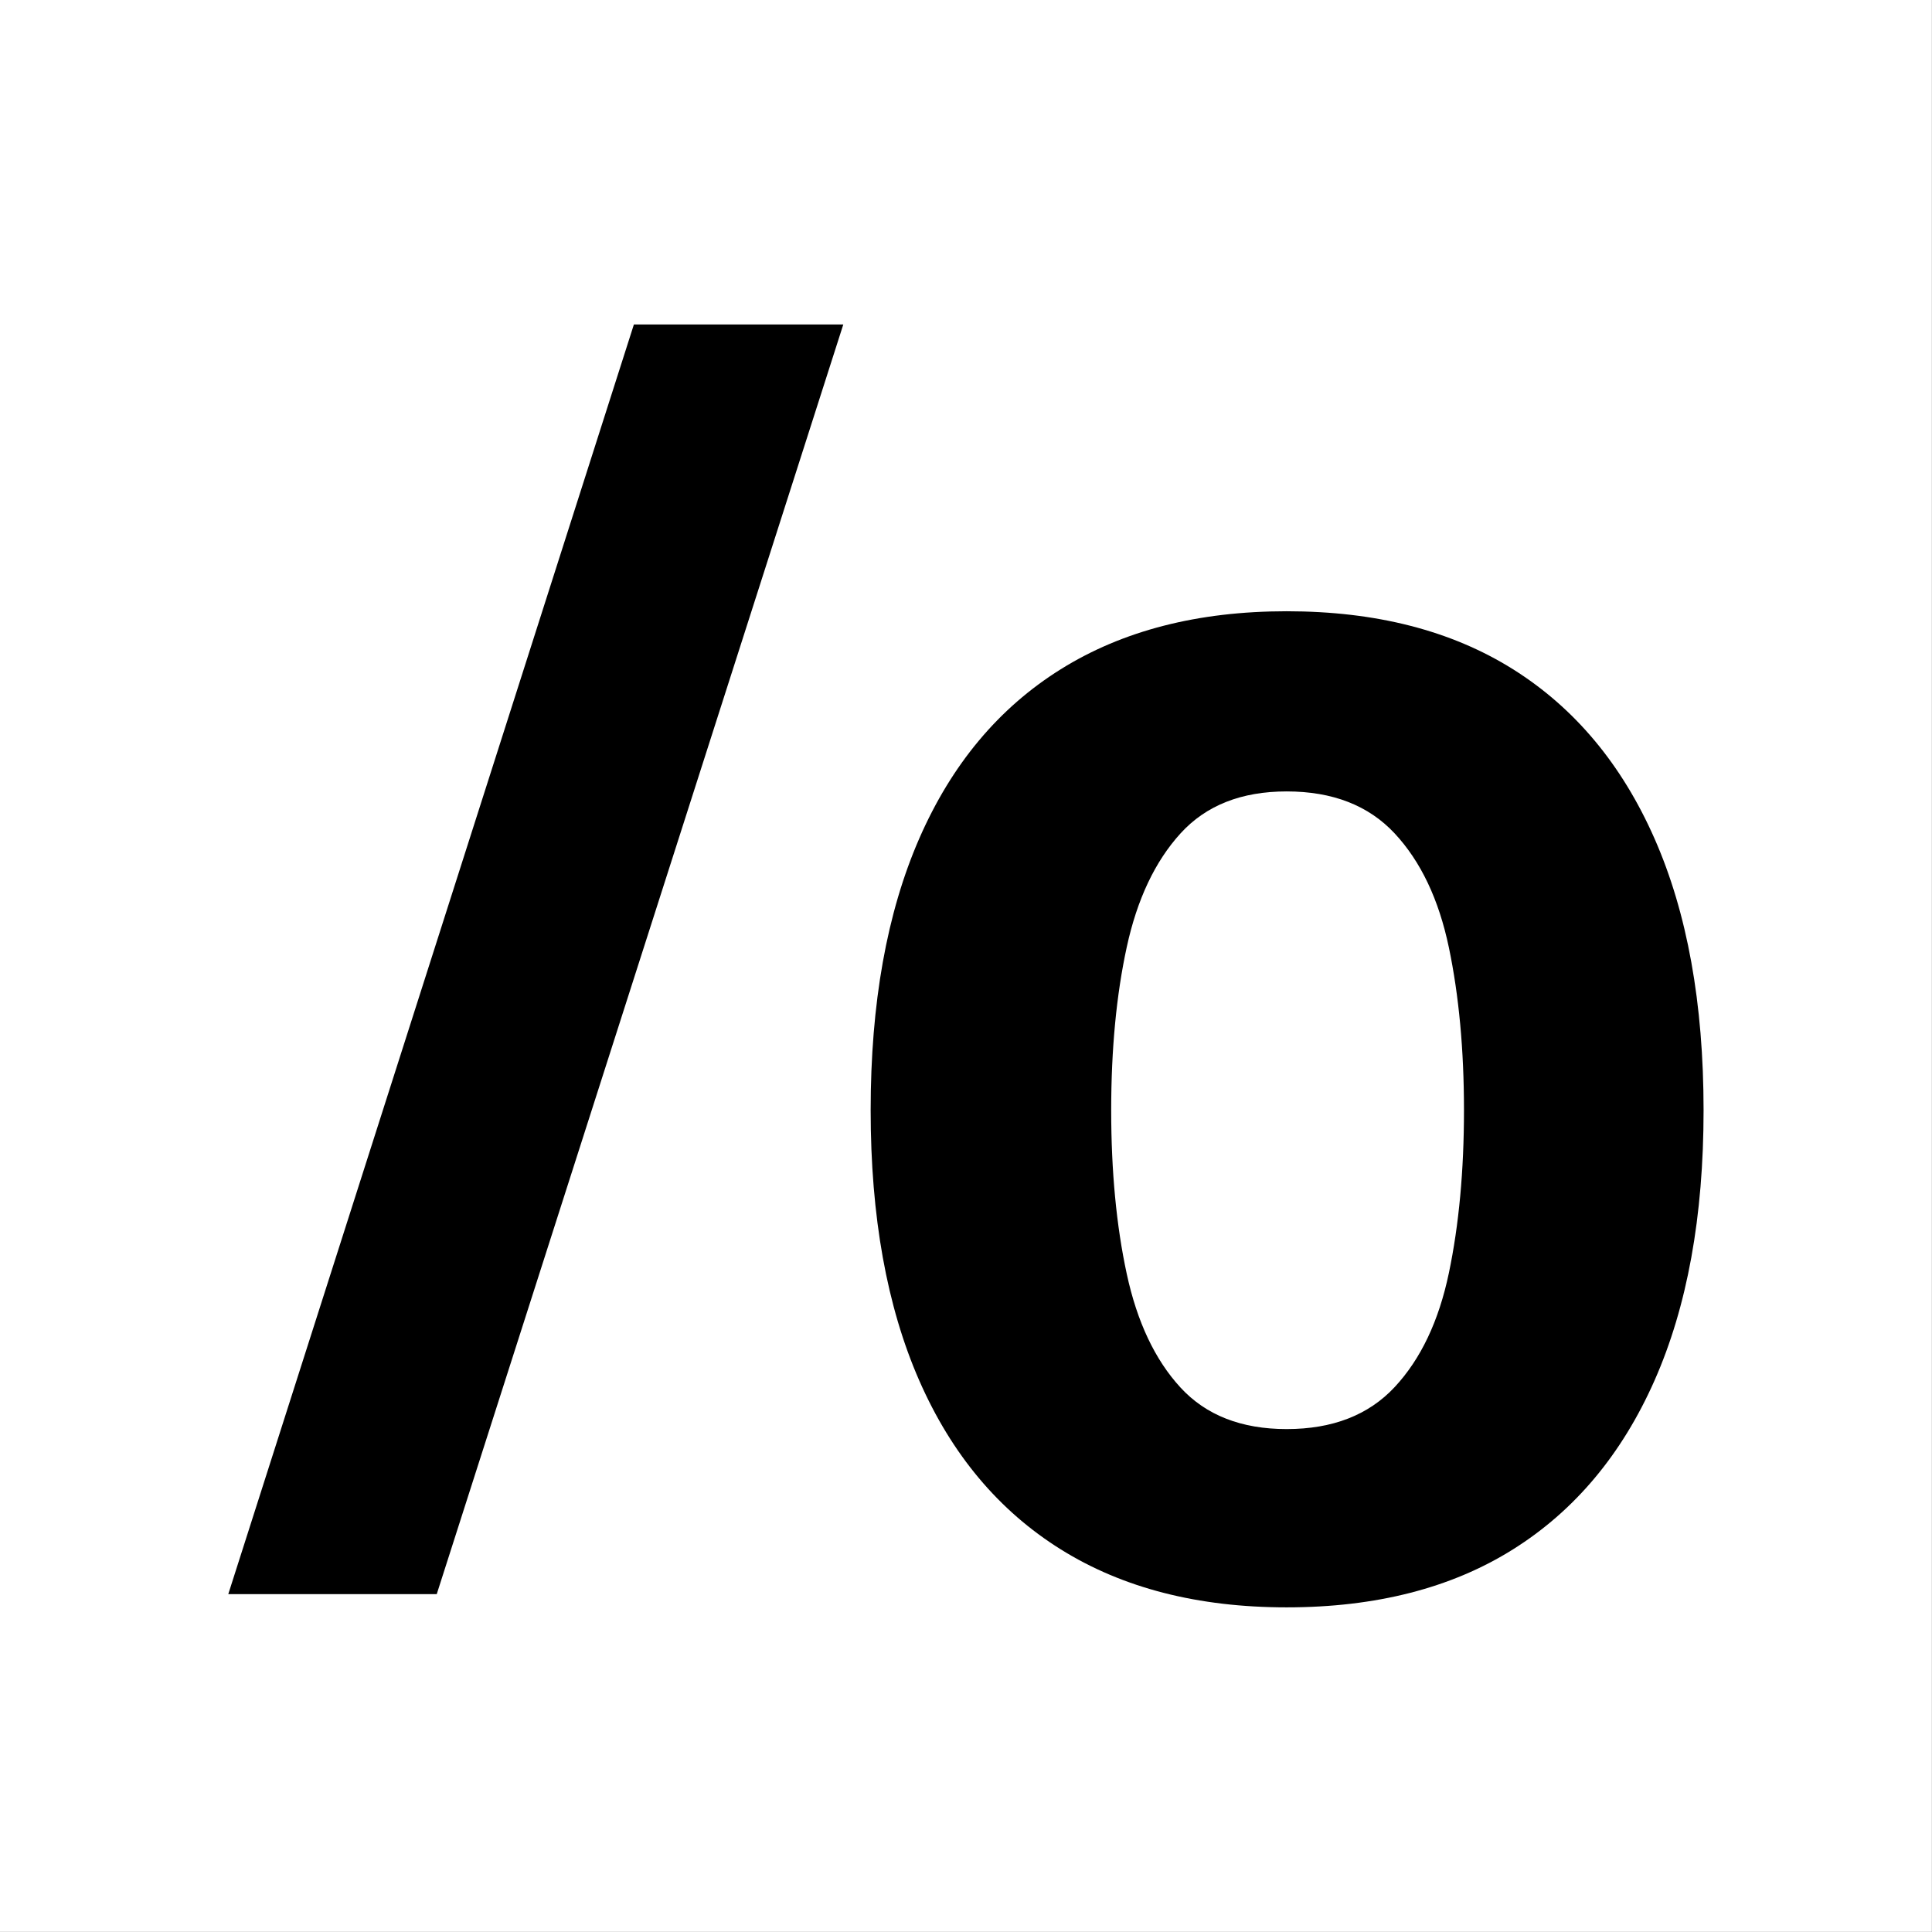 <?xml version="1.0" encoding="UTF-8" standalone="no"?><!DOCTYPE svg PUBLIC "-//W3C//DTD SVG 1.1//EN" "http://www.w3.org/Graphics/SVG/1.1/DTD/svg11.dtd"><svg width="100%" height="100%" viewBox="0 0 4167 4167" version="1.1" xmlns="http://www.w3.org/2000/svg" xmlns:xlink="http://www.w3.org/1999/xlink" xml:space="preserve" xmlns:serif="http://www.serif.com/" style="fill-rule:evenodd;clip-rule:evenodd;stroke-linejoin:round;stroke-miterlimit:2;"><rect x="0" y="0" width="4167" height="4167" fill="#808080" stroke="none"/><g><rect x="0" y="0" width="4166.67" height="4166.67" style="fill:#fff;"/><path d="M492.35,3438.31l874.838,-2738.44l451.66,-0l-876.872,2738.44l-449.626,-0Z" style="fill-rule:nonzero;"/><path d="M2775.07,3466.8c-191.243,-0 -353.665,-41.707 -487.264,-125.122c-133.599,-83.415 -235.324,-204.807 -305.176,-364.177c-69.851,-159.369 -104.777,-353.664 -104.777,-582.885c0,-230.578 34.926,-425.89 104.777,-585.938c69.852,-160.048 171.577,-281.779 305.176,-365.194c133.599,-83.414 296.021,-125.122 487.264,-125.122c192.6,0 355.36,41.708 488.281,125.122c132.921,83.415 234.647,205.146 305.176,365.194c70.53,160.048 105.794,355.36 105.794,585.938c0,229.221 -35.264,423.516 -105.794,582.885c-70.529,159.37 -172.255,280.762 -305.176,364.177c-132.921,83.415 -295.681,125.122 -488.281,125.122Zm0,-384.522c99.013,0 176.663,-30.178 232.951,-90.535c56.288,-60.357 95.283,-142.415 116.984,-246.175c21.701,-103.76 32.552,-220.744 32.552,-350.952c0,-130.209 -10.851,-247.193 -32.552,-350.953c-21.701,-103.759 -60.696,-185.818 -116.984,-246.175c-56.288,-60.357 -133.938,-90.535 -232.951,-90.535c-97.656,-0 -173.95,30.178 -228.882,90.535c-54.931,60.357 -93.587,142.077 -115.967,245.158c-22.379,103.082 -33.569,220.405 -33.569,351.97c0,131.564 11.19,249.227 33.569,352.986c22.38,103.76 61.036,185.479 115.967,245.158c54.932,59.679 131.226,89.518 228.882,89.518Z" style="fill-rule:nonzero;"/></g></svg>